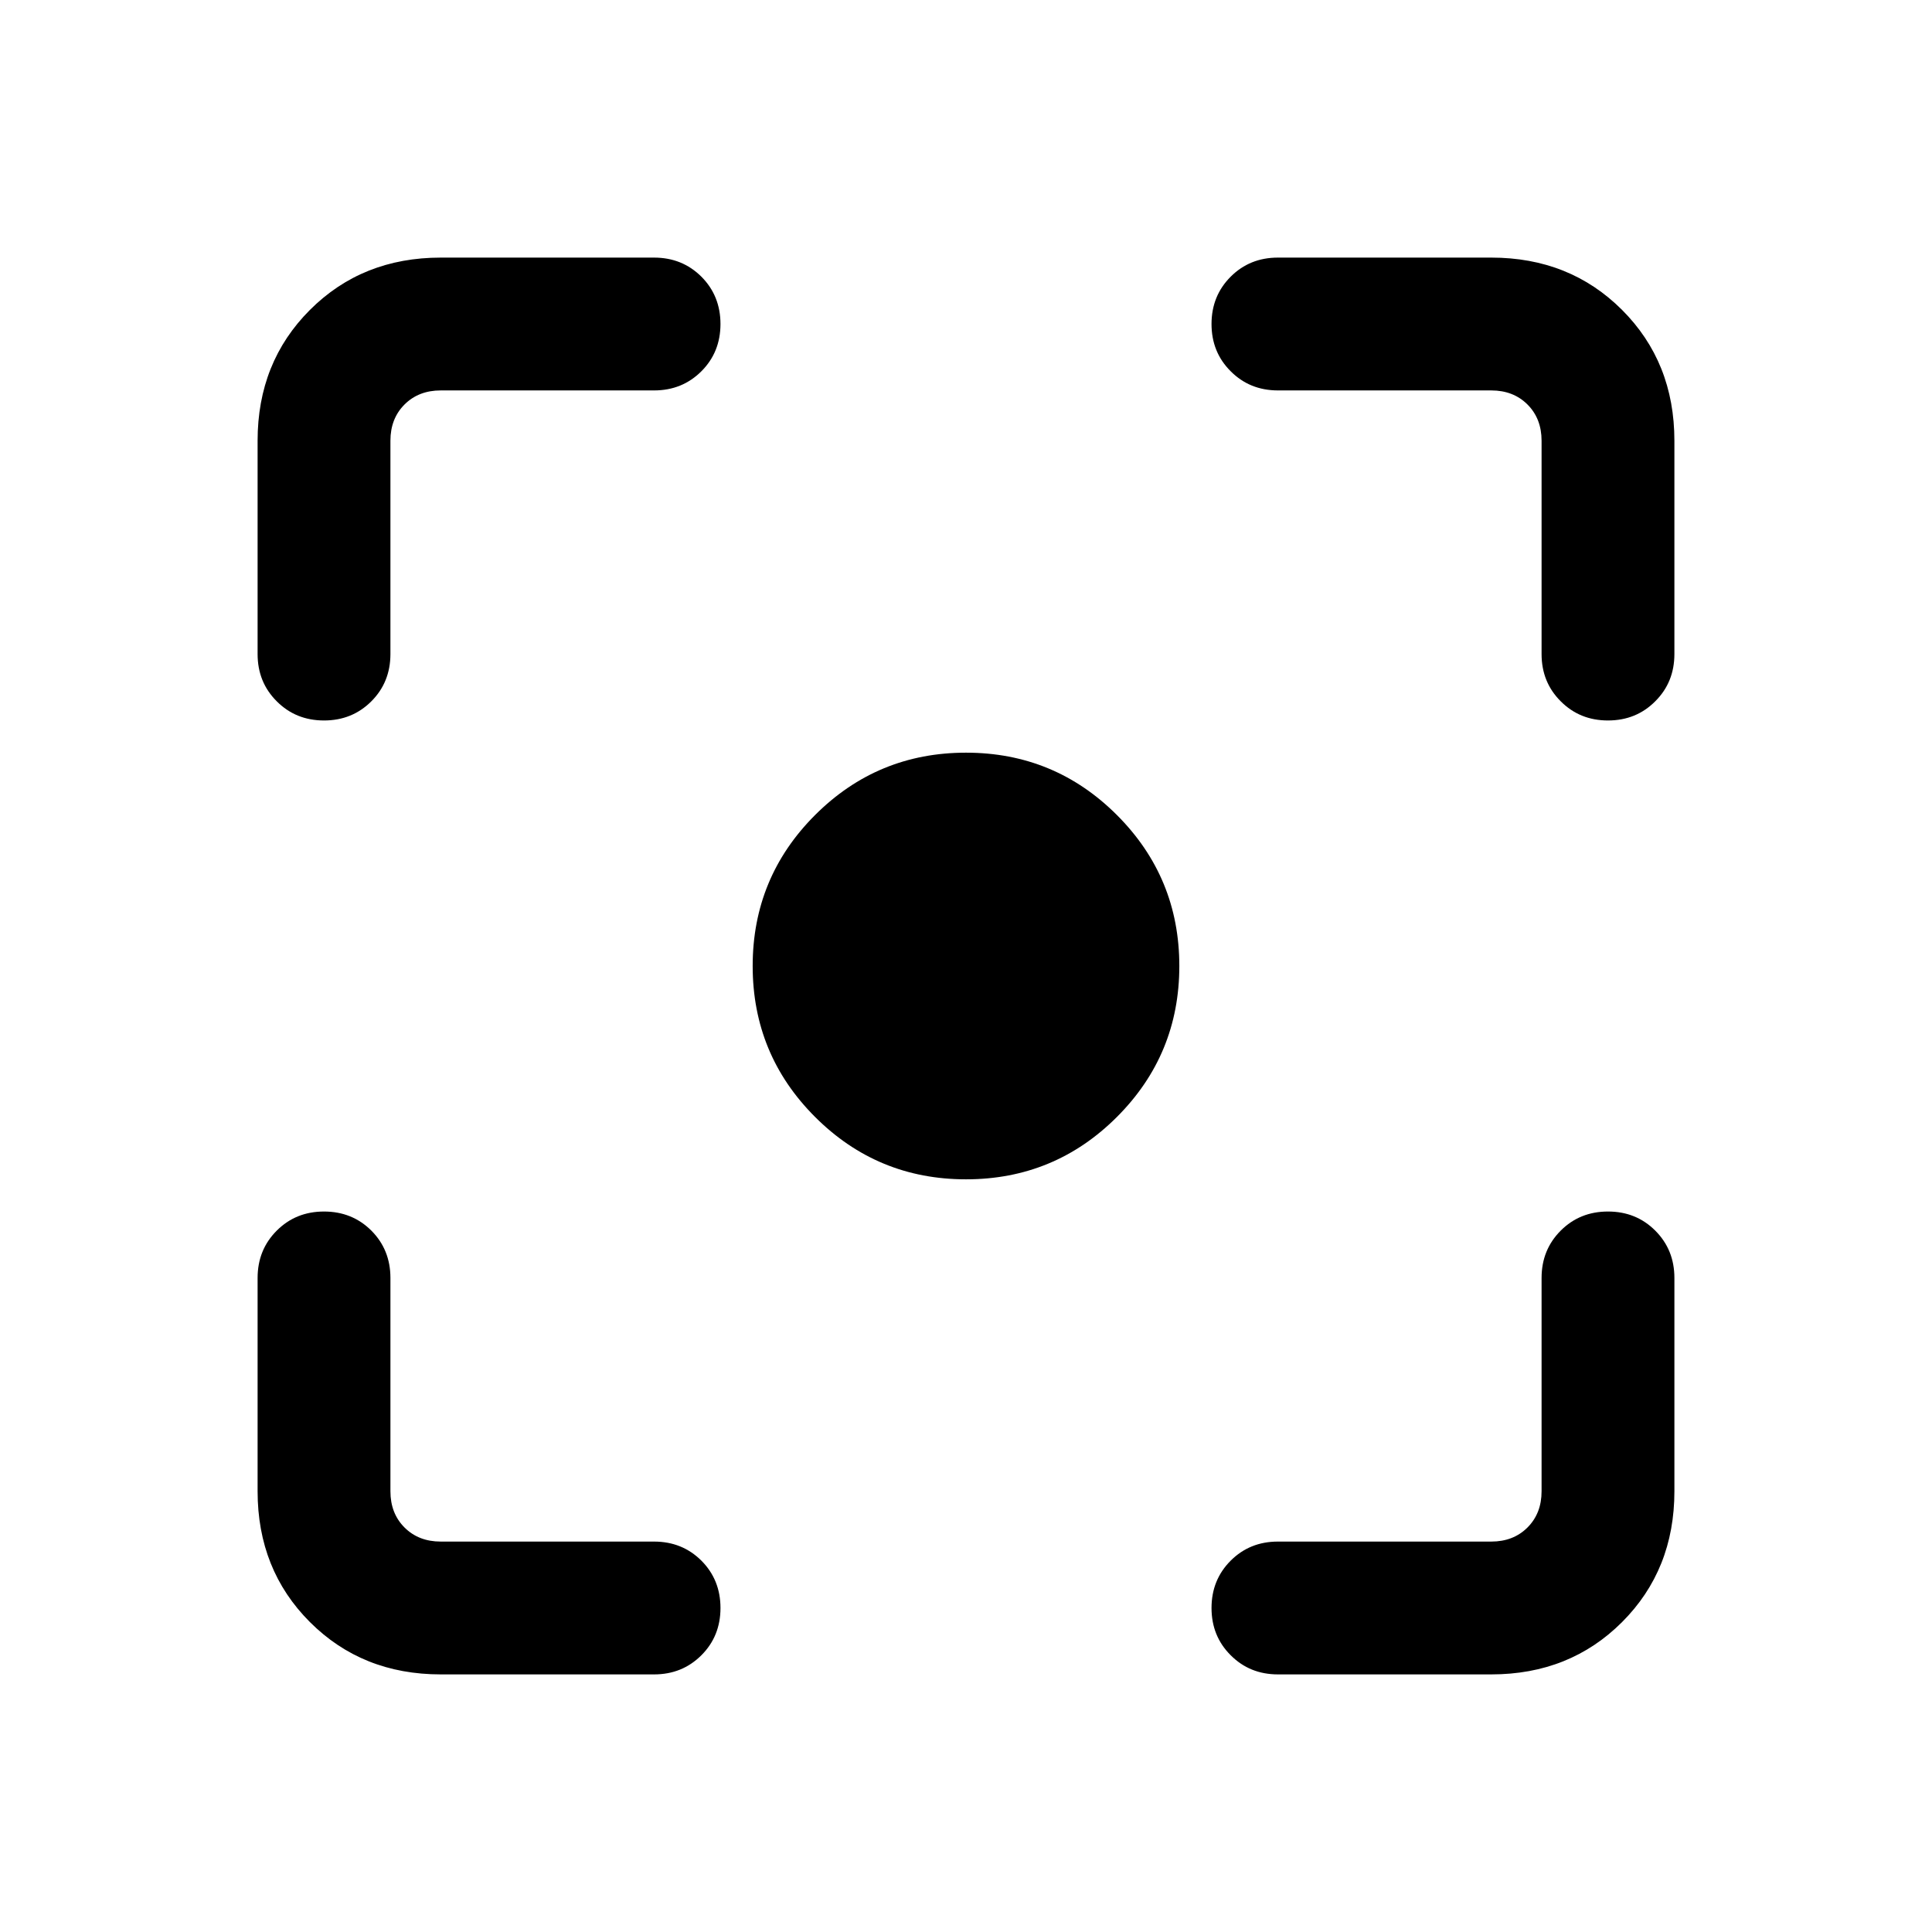 <svg xmlns="http://www.w3.org/2000/svg" height="24" width="24"><path d="M12 14.65q-1.1 0-1.875-.775Q9.35 13.1 9.35 12t.775-1.875Q10.9 9.35 12 9.35t1.875.775q.775.775.775 1.875t-.775 1.875q-.775.775-1.875.775Zm-7.975-5.7q-.35 0-.587-.238-.238-.237-.238-.587v-2.65q0-.975.65-1.625t1.625-.65h2.65q.35 0 .588.237.237.238.237.588t-.237.587q-.238.238-.588.238h-2.65q-.275 0-.45.175t-.175.45v2.65q0 .35-.237.587-.238.238-.588.238Zm1.45 11.85q-.975 0-1.625-.65t-.65-1.625v-2.65q0-.35.238-.588.237-.237.587-.237t.588.237q.237.238.237.588v2.65q0 .275.175.45t.45.175h2.65q.35 0 .588.237.237.238.237.588t-.237.587q-.238.238-.588.238Zm10.4 0q-.35 0-.587-.238-.238-.237-.238-.587t.238-.588q.237-.237.587-.237h2.65q.275 0 .45-.175t.175-.45v-2.65q0-.35.238-.588.237-.237.587-.237t.587.237q.238.238.238.588v2.65q0 .975-.65 1.625t-1.625.65Zm4.1-11.85q-.35 0-.587-.238-.238-.237-.238-.587v-2.65q0-.275-.175-.45t-.45-.175h-2.65q-.35 0-.587-.238-.238-.237-.238-.587t.238-.588q.237-.237.587-.237h2.65q.975 0 1.625.65t.65 1.625v2.65q0 .35-.238.587-.237.238-.587.238Z"/></svg>
